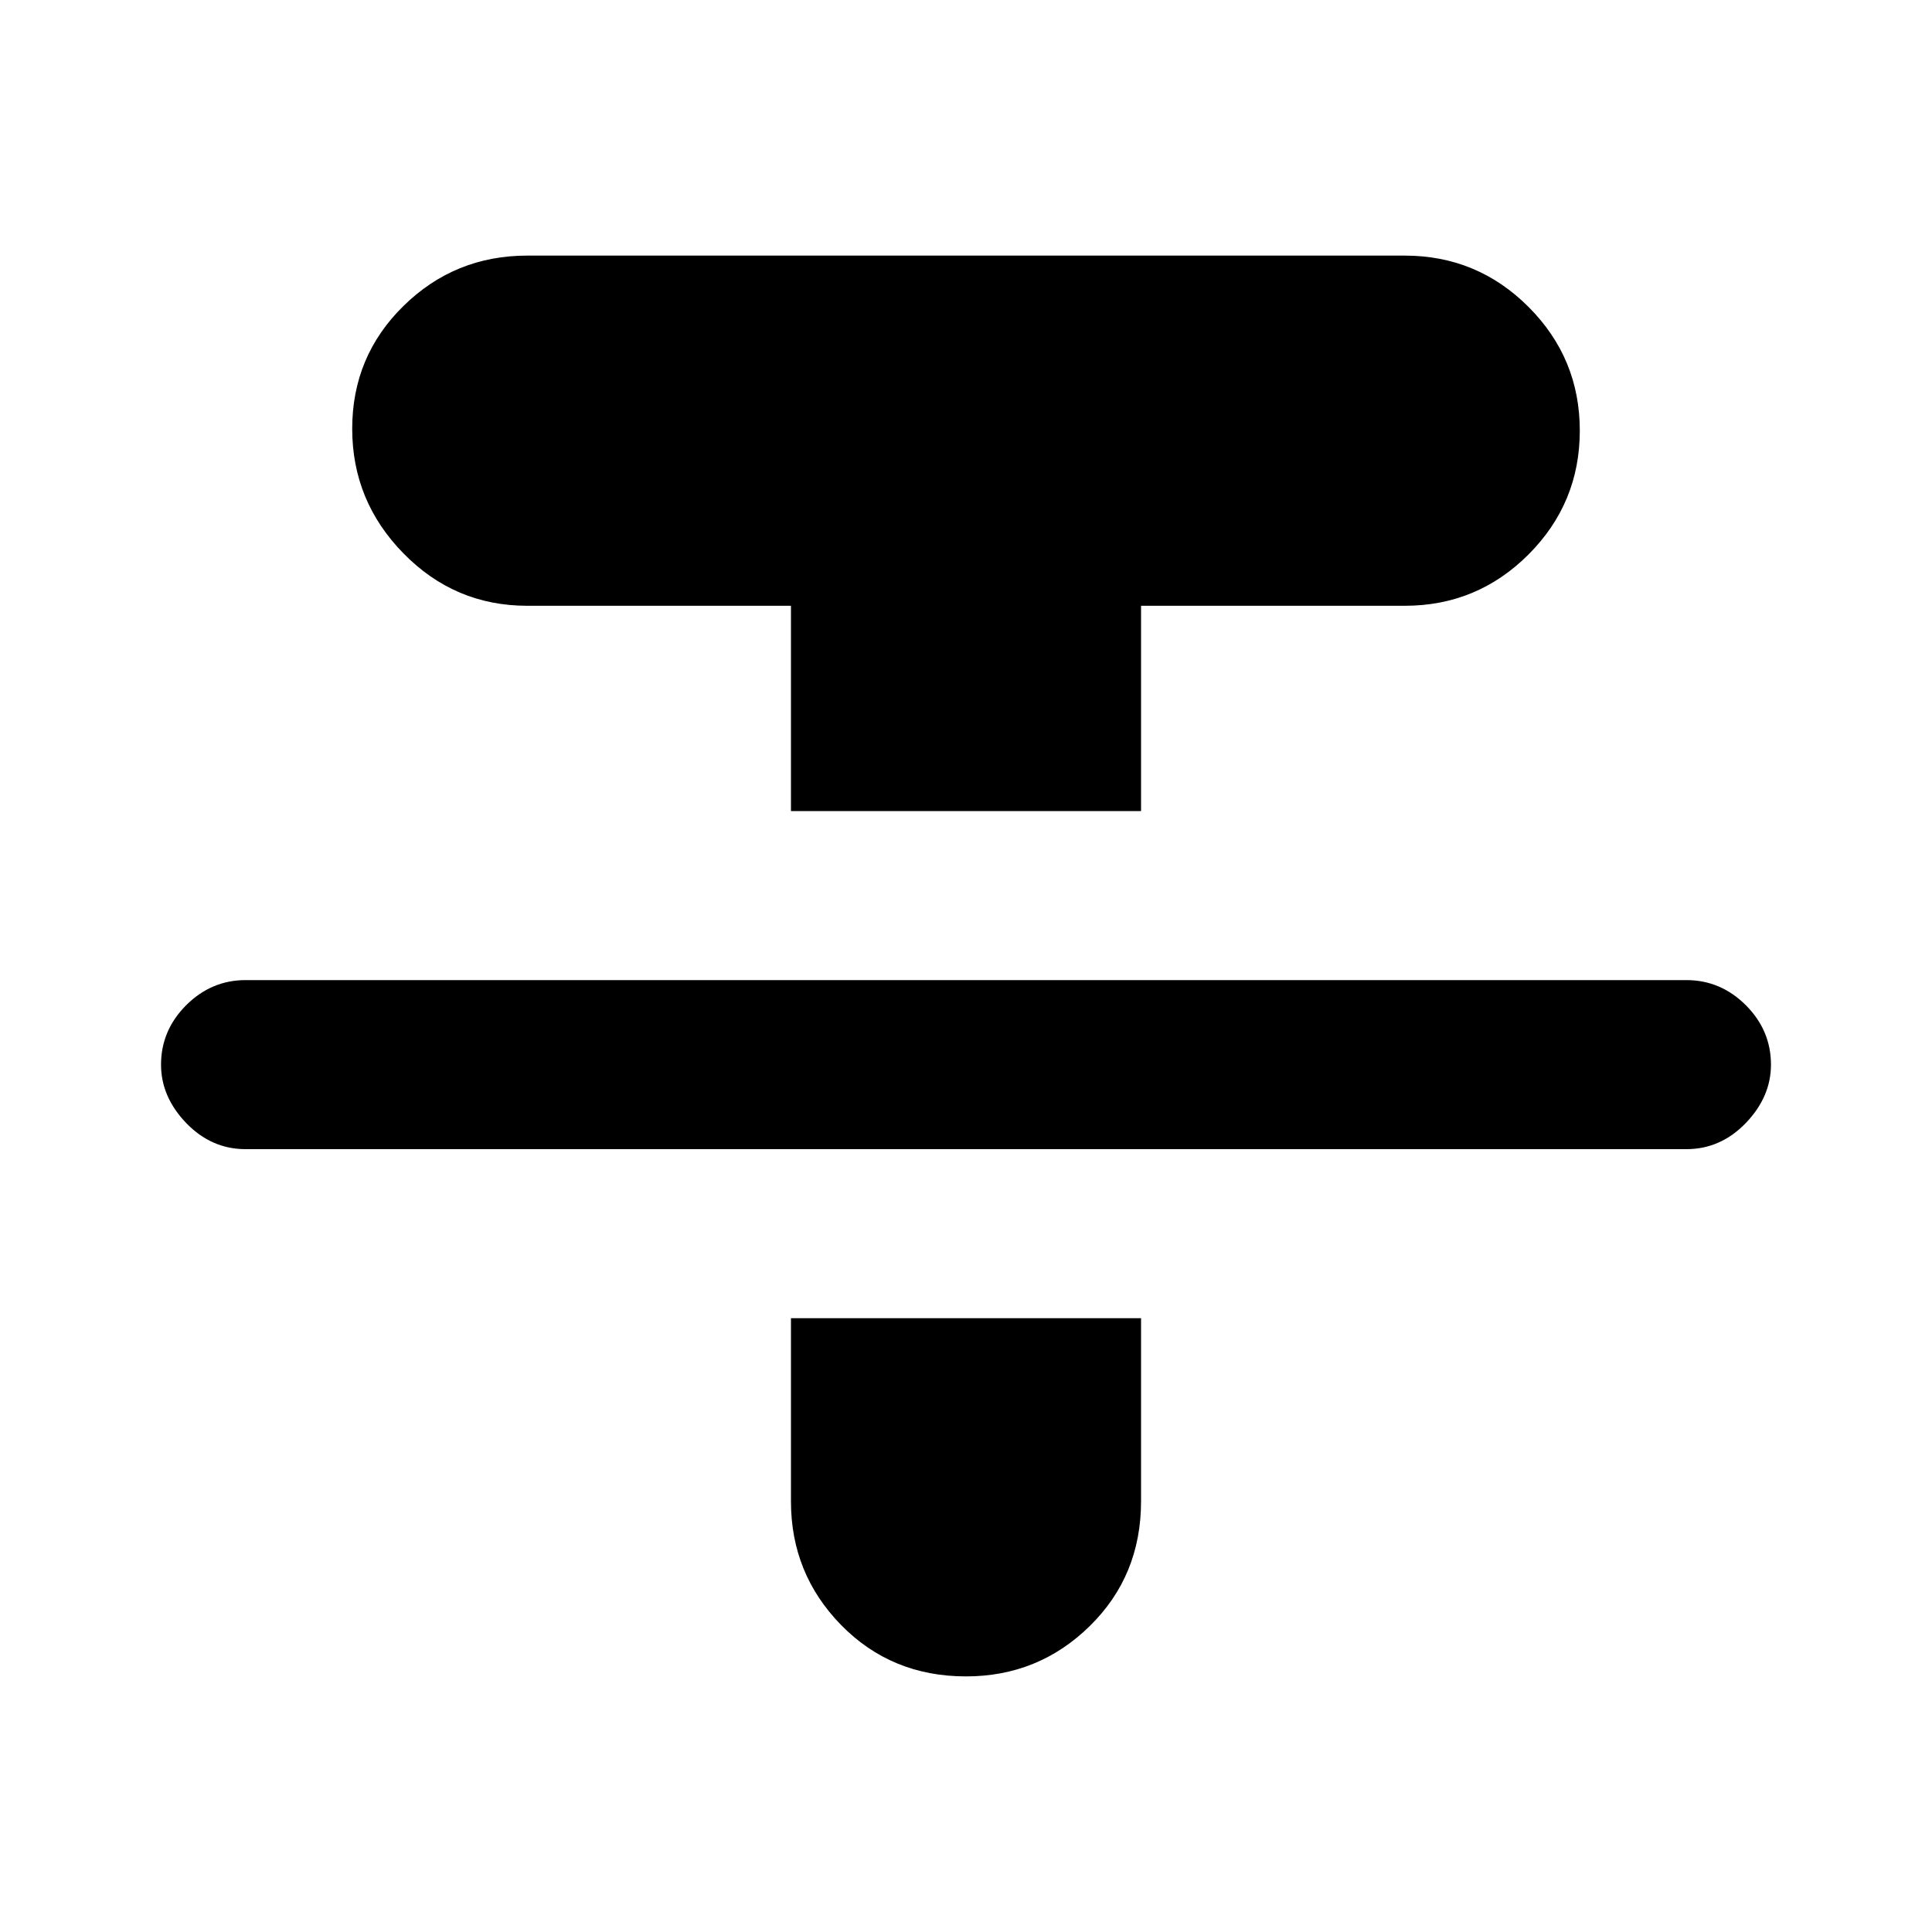 <svg xmlns="http://www.w3.org/2000/svg" height="20" width="20"><path d="M2.542 11.896q-.354 0-.615-.271-.26-.271-.26-.604 0-.354.26-.615.261-.26.615-.26h14.916q.354 0 .615.26.26.261.26.615 0 .333-.26.604-.261.271-.615.271Zm5.646-3.5V6.271h-2.73q-.75 0-1.281-.542-.531-.541-.531-1.291 0-.75.531-1.271.531-.521 1.281-.521h9.084q.75 0 1.281.531.531.531.531 1.281 0 .75-.531 1.282-.531.531-1.281.531h-2.73v2.125ZM10 17.354q-.771 0-1.292-.531-.52-.531-.52-1.281v-1.896h3.624v1.896q0 .77-.531 1.291-.531.521-1.281.521Z"/></svg>